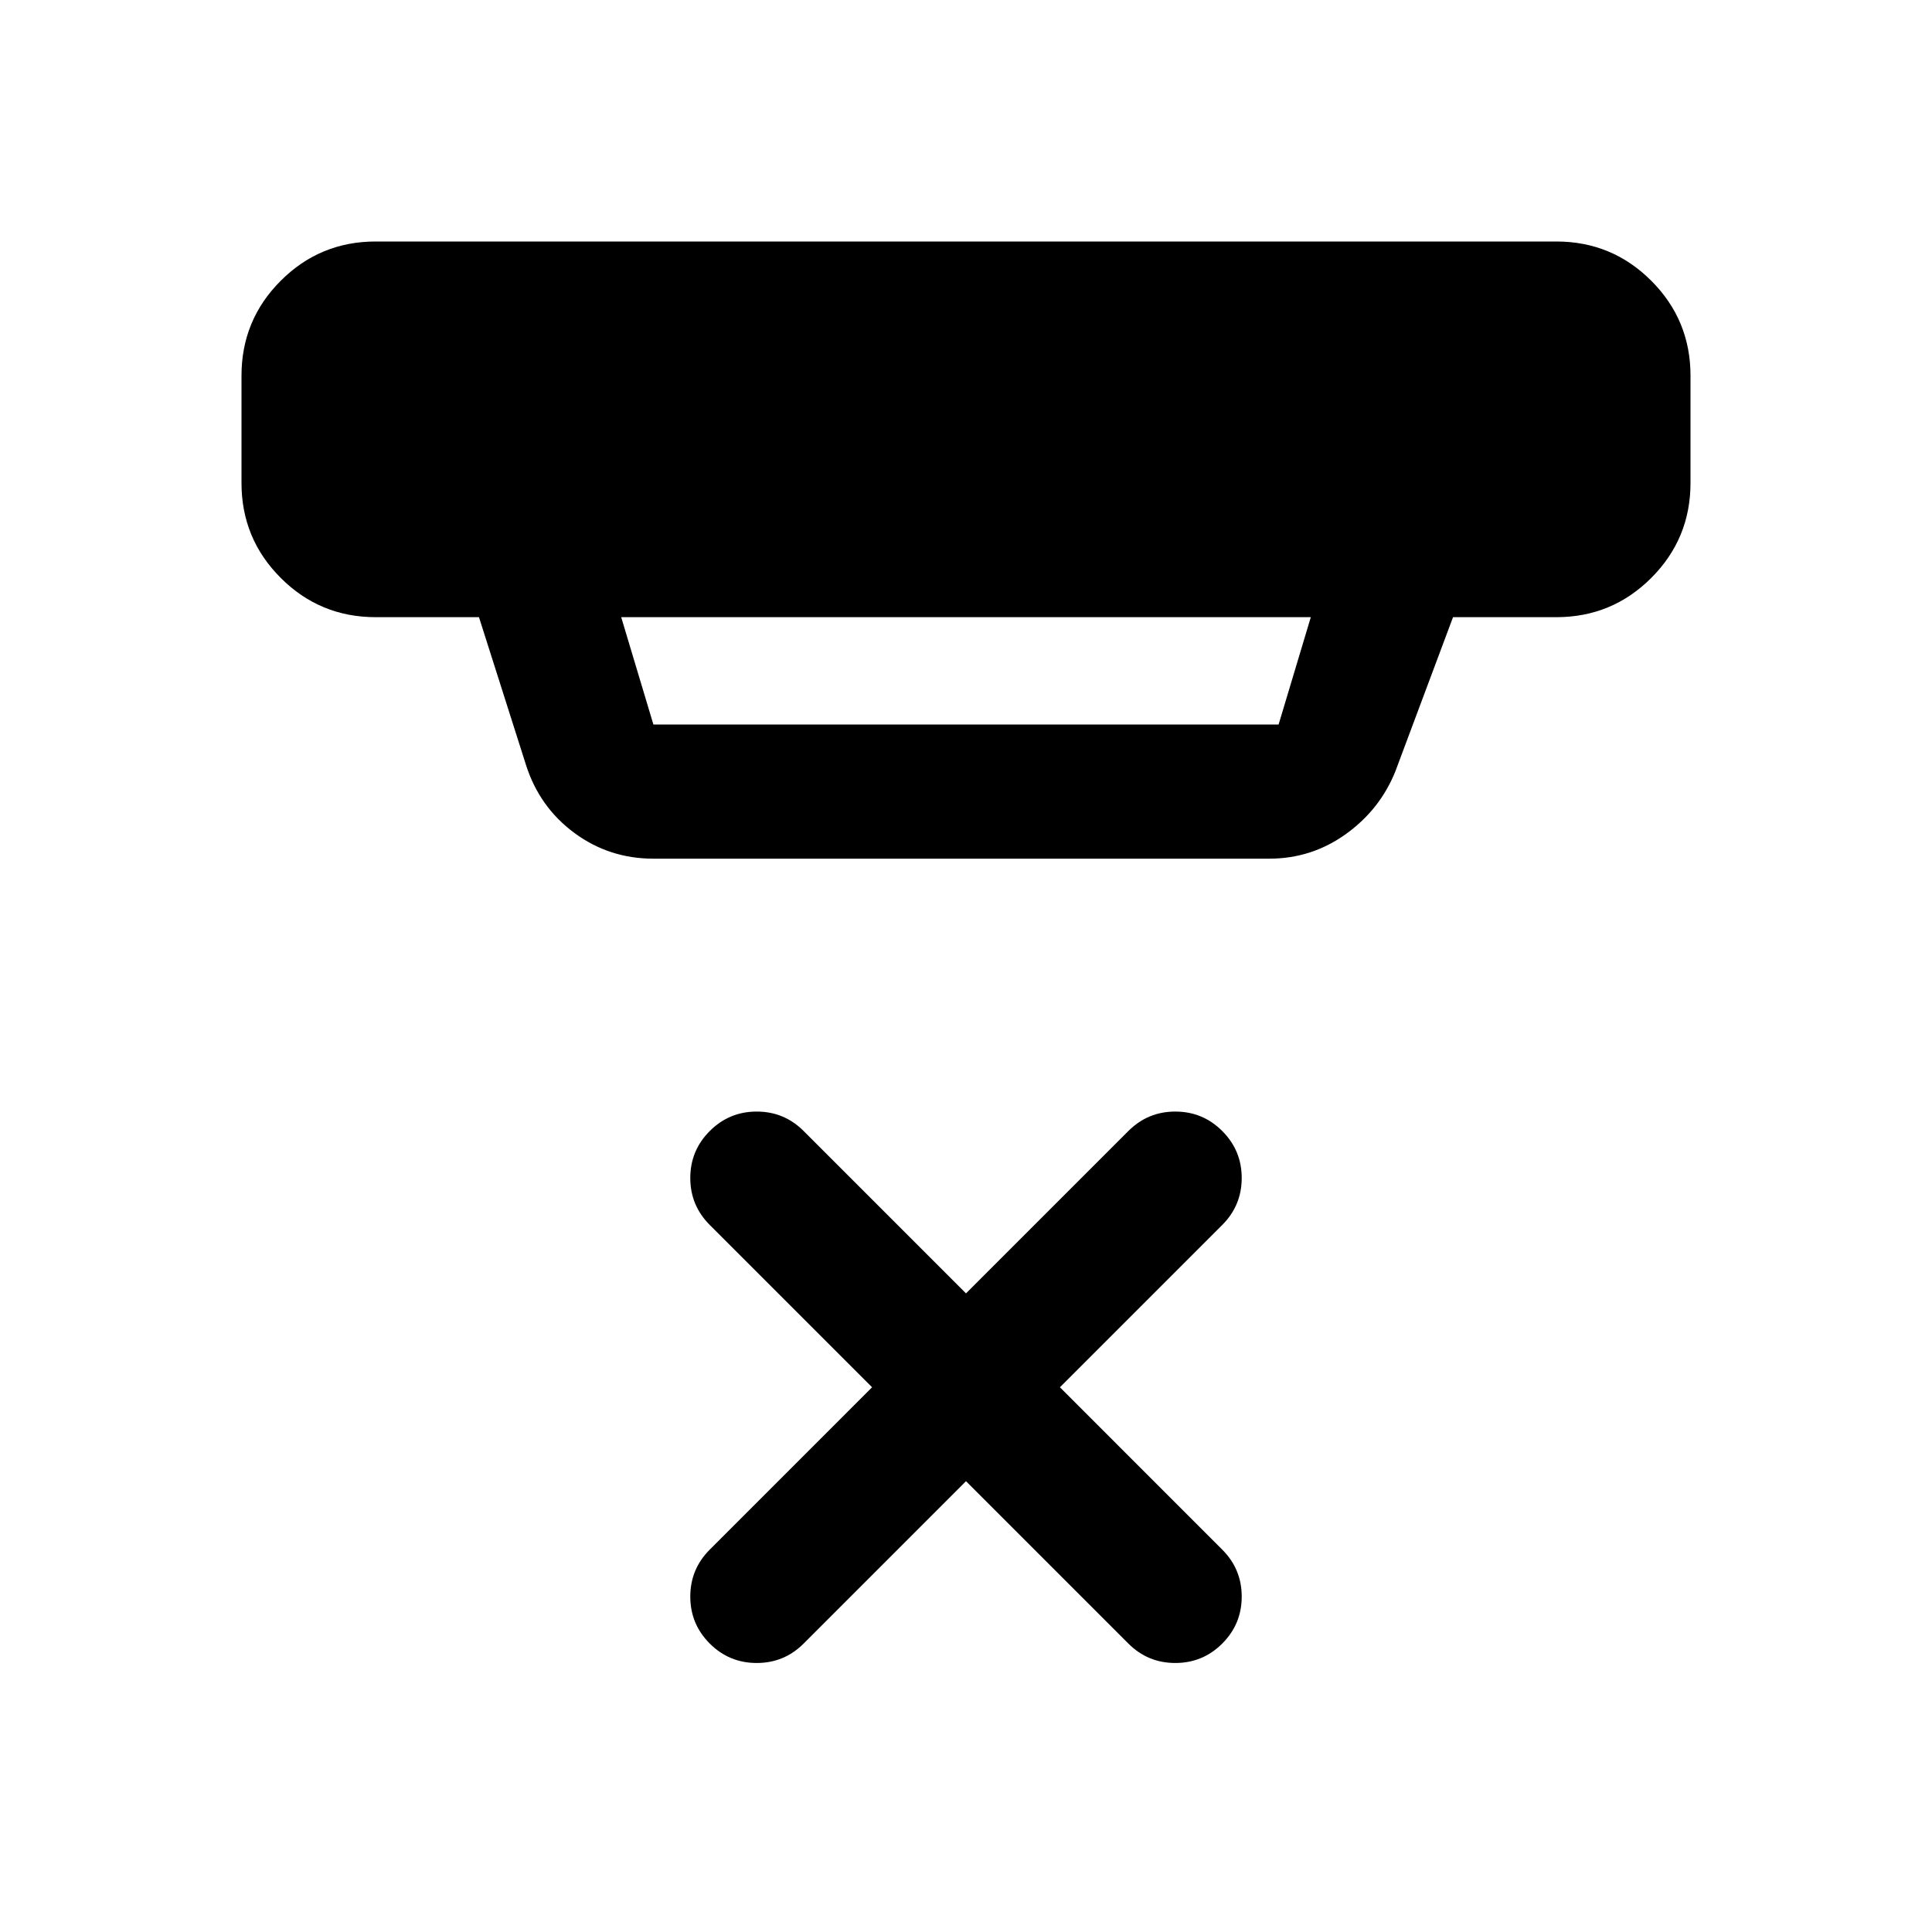 <svg xmlns="http://www.w3.org/2000/svg" height="40" viewBox="0 -960 960 960" width="40"><path d="m480-224-80.67 80.67q-9.66 9.66-23.33 9.66-13.67 0-23.33-9.66Q343-153 343-166.67q0-13.66 9.67-23.33l80.66-80.67-80.66-80.66Q343-361 343-374.67q0-13.66 9.67-23.33 9.66-9.67 23.33-9.67 13.67 0 23.33 9.67L480-317.33 560.67-398q9.66-9.67 23.33-9.67 13.67 0 23.33 9.67 9.67 9.67 9.67 23.33 0 13.67-9.67 23.34l-80.66 80.66L607.33-190q9.67 9.67 9.67 23.33 0 13.67-9.67 23.34-9.66 9.66-23.33 9.66-13.67 0-23.33-9.66L480-224ZM308.67-653.33l16 53.33h310.66l16-53.33H308.67Zm16 120q-22 0-39.34-12.84Q268-559 261.33-580L238-653.33h-51.33q-27.67 0-47.17-19.5T120-720v-53.33q0-27.67 19.5-47.17t47.17-19.5h586.66q27.67 0 47.17 19.5t19.5 47.17V-720q0 27.67-19.5 47.17t-47.17 19.5H722l-28.67 76.66q-7.66 19-24.66 31.17-17 12.17-38 12.17h-306Z"/></svg>